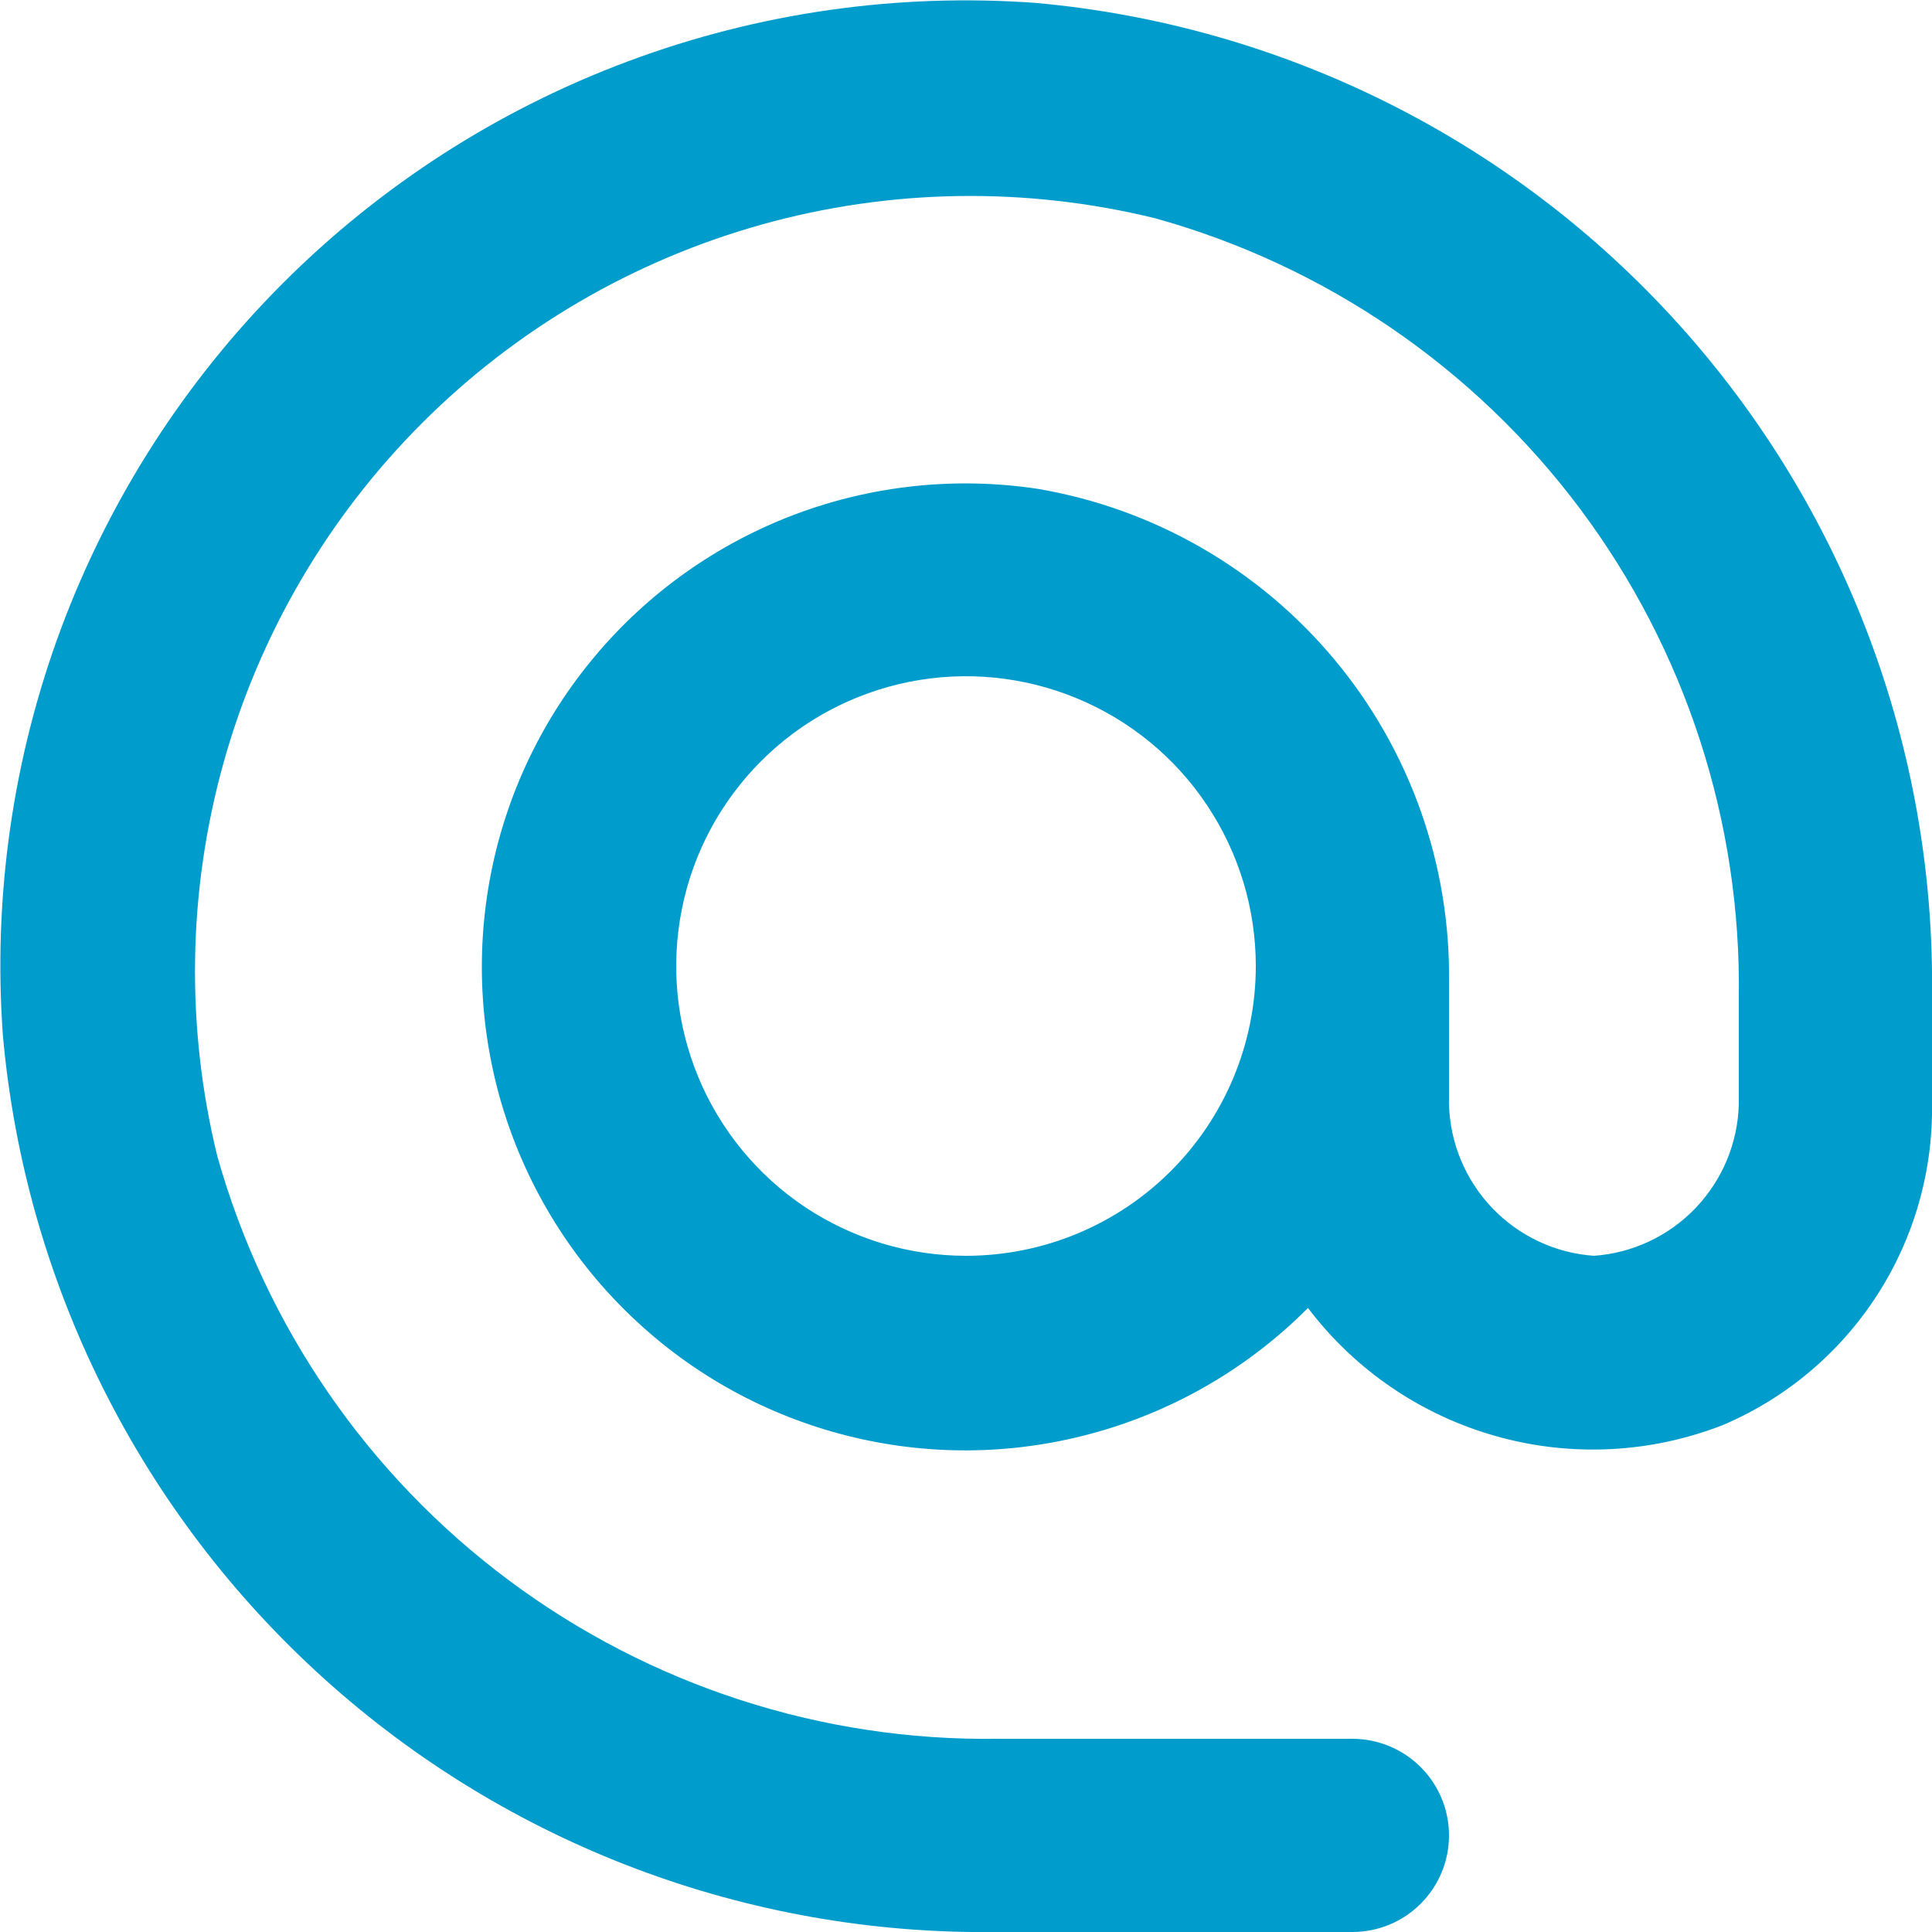 <svg width="20" height="20" viewBox="0 0 20 20" fill="none" xmlns="http://www.w3.org/2000/svg">
<path d="M10.72 0.03C9.289 -0.074 7.853 0.131 6.509 0.632C5.165 1.132 3.944 1.916 2.93 2.93C1.916 3.944 1.132 5.165 0.631 6.509C0.131 7.854 -0.074 9.29 0.03 10.72C0.259 13.278 1.446 15.654 3.352 17.375C5.257 19.095 7.743 20.033 10.31 20H14C14.265 20 14.52 19.895 14.707 19.707C14.895 19.52 15 19.265 15 19C15 18.735 14.895 18.481 14.707 18.293C14.52 18.106 14.265 18 14 18H10.33C8.507 18.026 6.727 17.448 5.266 16.358C3.804 15.268 2.744 13.725 2.25 11.97C1.921 10.63 1.943 9.227 2.314 7.897C2.685 6.567 3.393 5.356 4.369 4.38C5.346 3.403 6.557 2.696 7.887 2.324C9.216 1.953 10.619 1.931 11.96 2.26C13.717 2.749 15.263 3.806 16.356 5.266C17.448 6.726 18.027 8.507 18 10.33V11.43C17.99 11.832 17.83 12.214 17.553 12.505C17.276 12.795 16.9 12.972 16.5 13C16.1 12.972 15.724 12.795 15.447 12.505C15.17 12.214 15.01 11.832 15 11.43V10.18C15.019 8.959 14.599 7.771 13.818 6.832C13.036 5.893 11.945 5.264 10.74 5.06C9.894 4.933 9.03 5.024 8.23 5.325C7.429 5.627 6.719 6.128 6.168 6.782C5.616 7.435 5.241 8.219 5.079 9.059C4.917 9.899 4.972 10.766 5.24 11.579C5.509 12.391 5.98 13.12 6.611 13.698C7.241 14.277 8.009 14.683 8.842 14.88C9.674 15.077 10.543 15.057 11.365 14.822C12.188 14.588 12.937 14.146 13.54 13.54C14.027 14.183 14.711 14.649 15.487 14.867C16.263 15.086 17.089 15.045 17.84 14.75C18.492 14.472 19.045 14.005 19.43 13.41C19.815 12.815 20.013 12.119 20 11.41V10.32C20.035 7.751 19.098 5.264 17.377 3.356C15.657 1.448 13.279 0.26 10.72 0.03ZM10 13C9.407 13 8.827 12.824 8.333 12.495C7.84 12.165 7.455 11.697 7.228 11.148C7.001 10.6 6.942 9.997 7.058 9.415C7.173 8.833 7.459 8.299 7.879 7.879C8.298 7.459 8.833 7.174 9.415 7.058C9.997 6.942 10.6 7.002 11.148 7.229C11.696 7.456 12.165 7.84 12.494 8.334C12.824 8.827 13 9.407 13 10C13 10.796 12.684 11.559 12.121 12.122C11.559 12.684 10.796 13 10 13Z" fill="#009DCC"/>
</svg>
